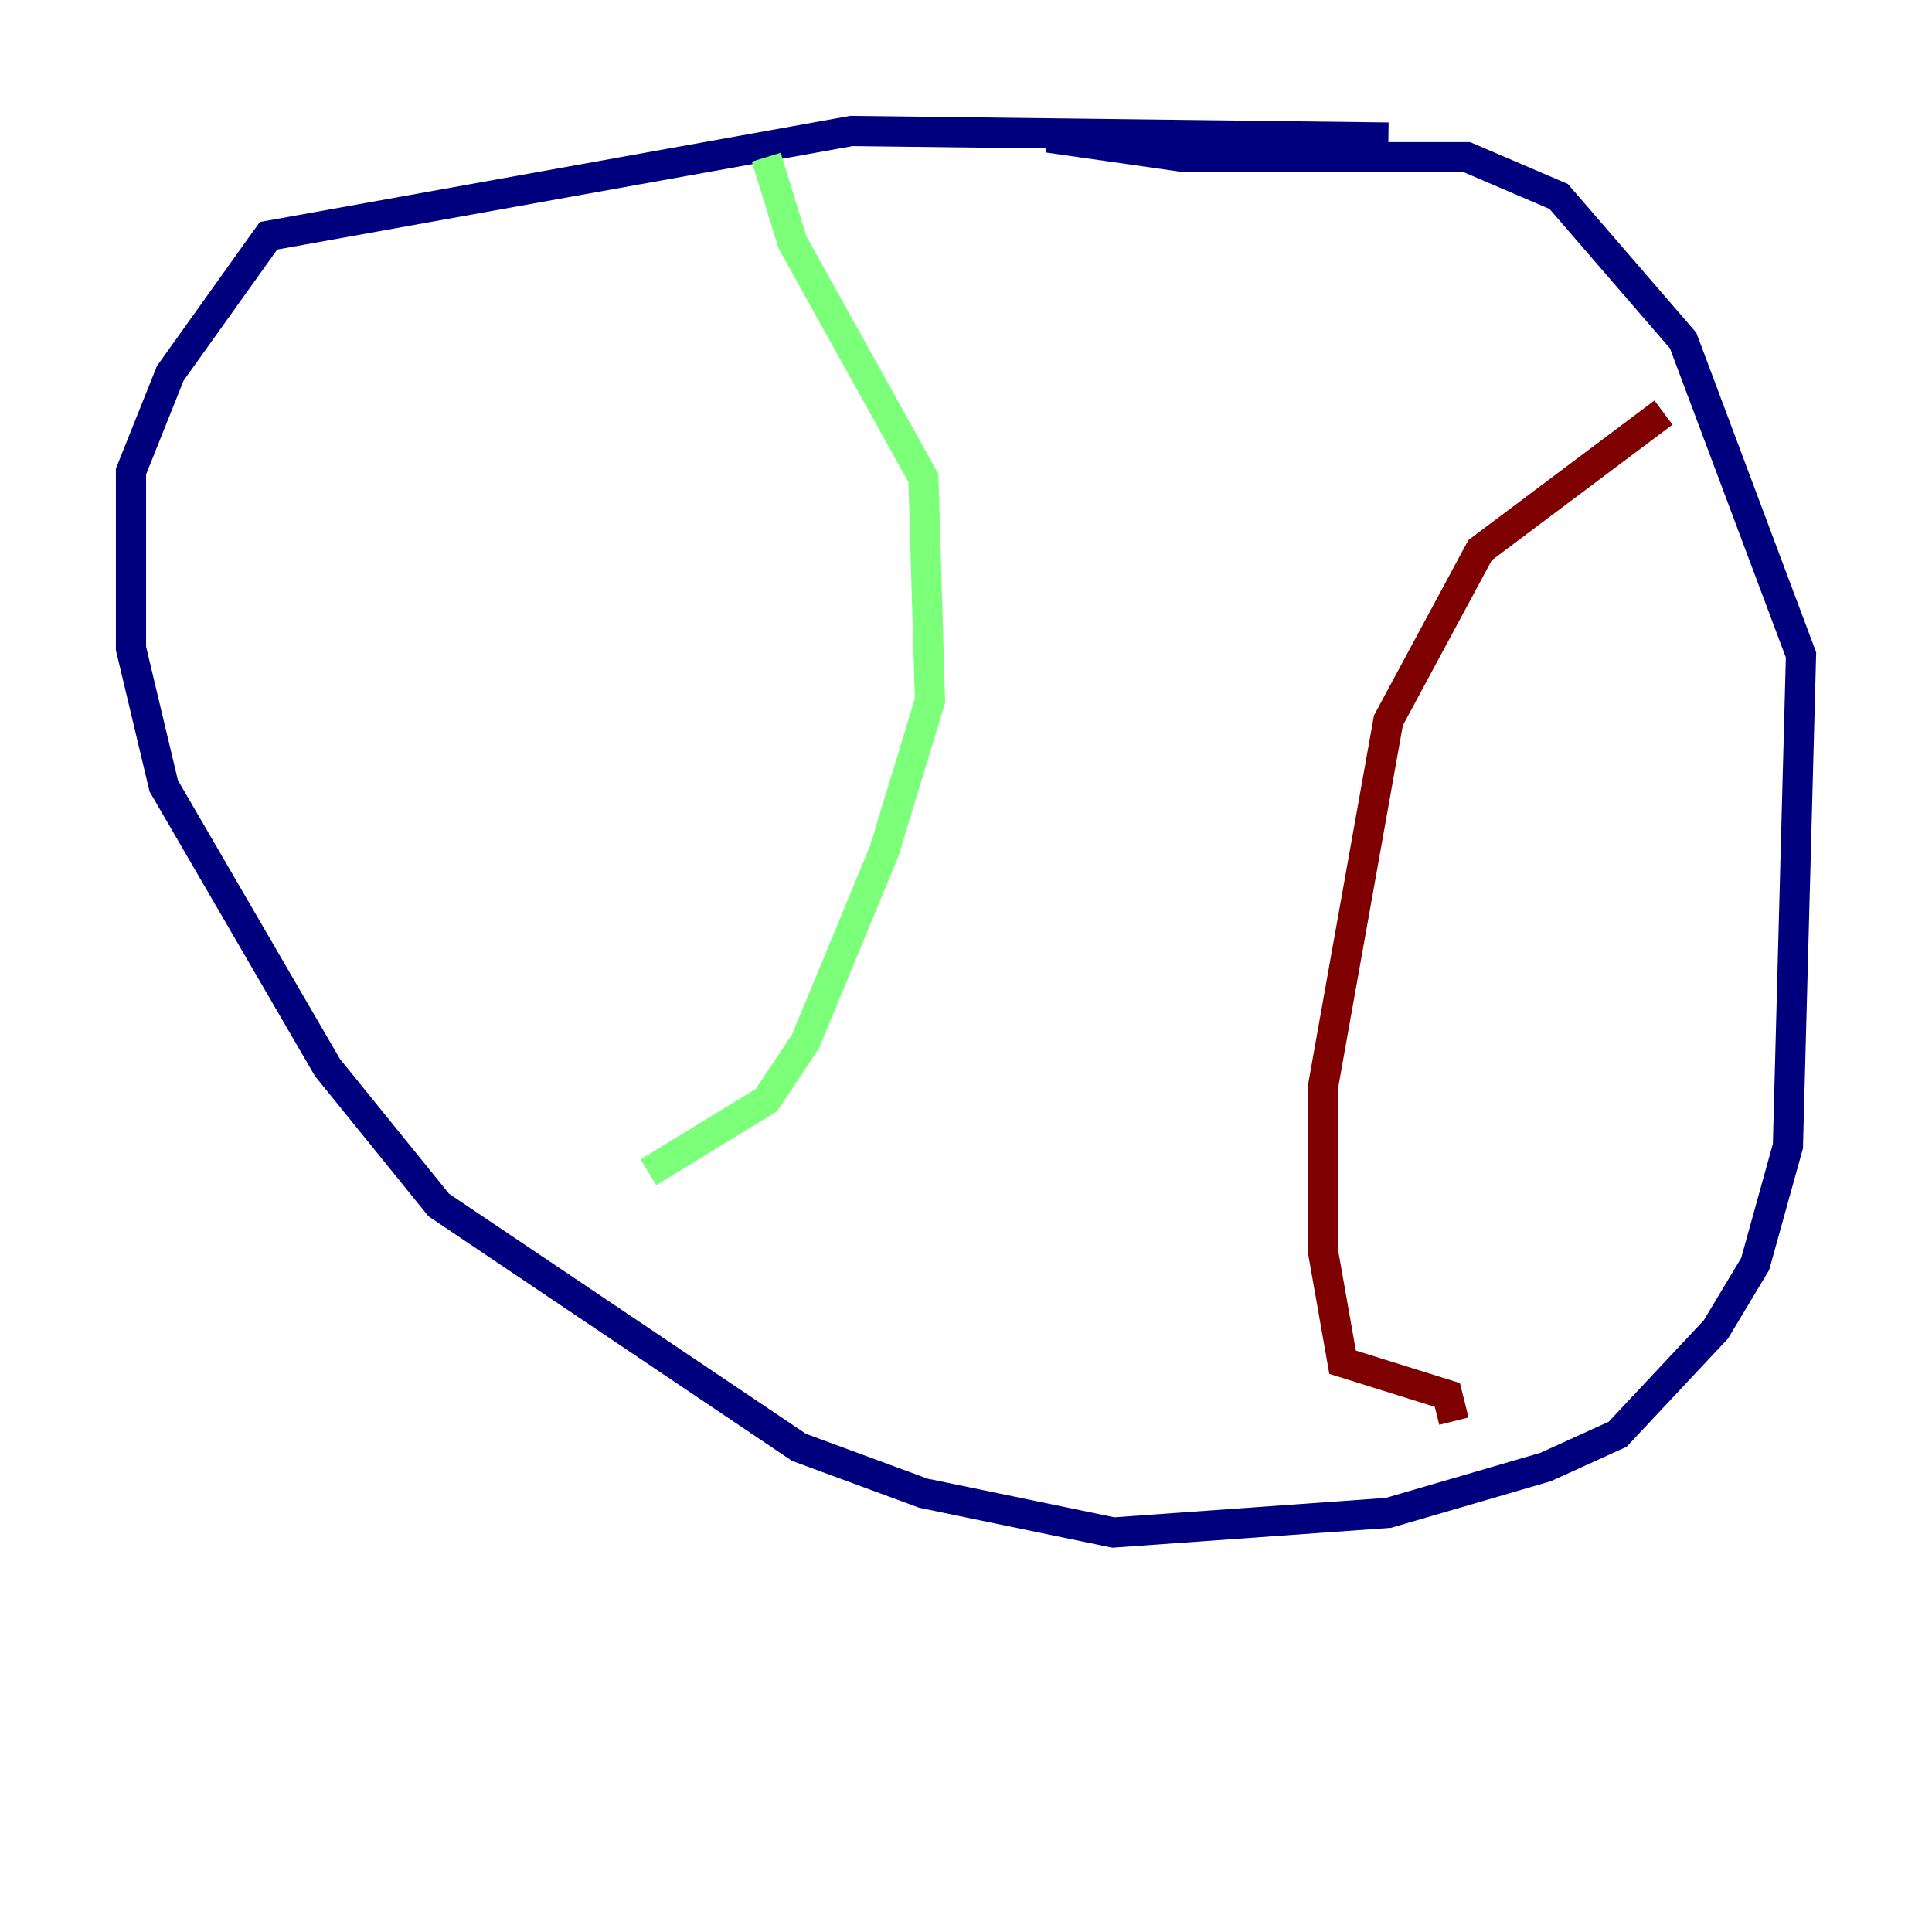 <?xml version="1.0" encoding="utf-8" ?>
<svg baseProfile="tiny" height="128" version="1.2" viewBox="0,0,128,128" width="128" xmlns="http://www.w3.org/2000/svg" xmlns:ev="http://www.w3.org/2001/xml-events" xmlns:xlink="http://www.w3.org/1999/xlink"><defs /><polyline fill="none" points="91.986,9.112 56.407,8.678 17.79,15.62 11.281,24.732 8.678,31.241 8.678,42.956 10.848,52.068 21.695,70.725 29.071,79.837 52.936,95.891 61.18,98.929 73.763,101.532 91.986,100.231 102.4,97.193 107.173,95.024 113.681,88.081 116.285,83.742 118.454,75.932 119.322,43.39 111.512,22.563 103.268,13.017 97.193,10.414 78.536,10.414 69.424,9.112" stroke="#00007f" stroke-width="2" /><polyline fill="none" points="50.766,10.414 52.502,16.054 61.18,31.675 61.614,46.427 58.576,56.407 53.37,68.99 50.766,72.895 42.956,77.668" stroke="#7cff79" stroke-width="2" /><polyline fill="none" points="110.21,27.336 98.061,36.447 91.986,47.729 87.647,72.027 87.647,82.875 88.949,90.251 95.891,92.42 96.325,94.156" stroke="#7f0000" stroke-width="2" /></svg>